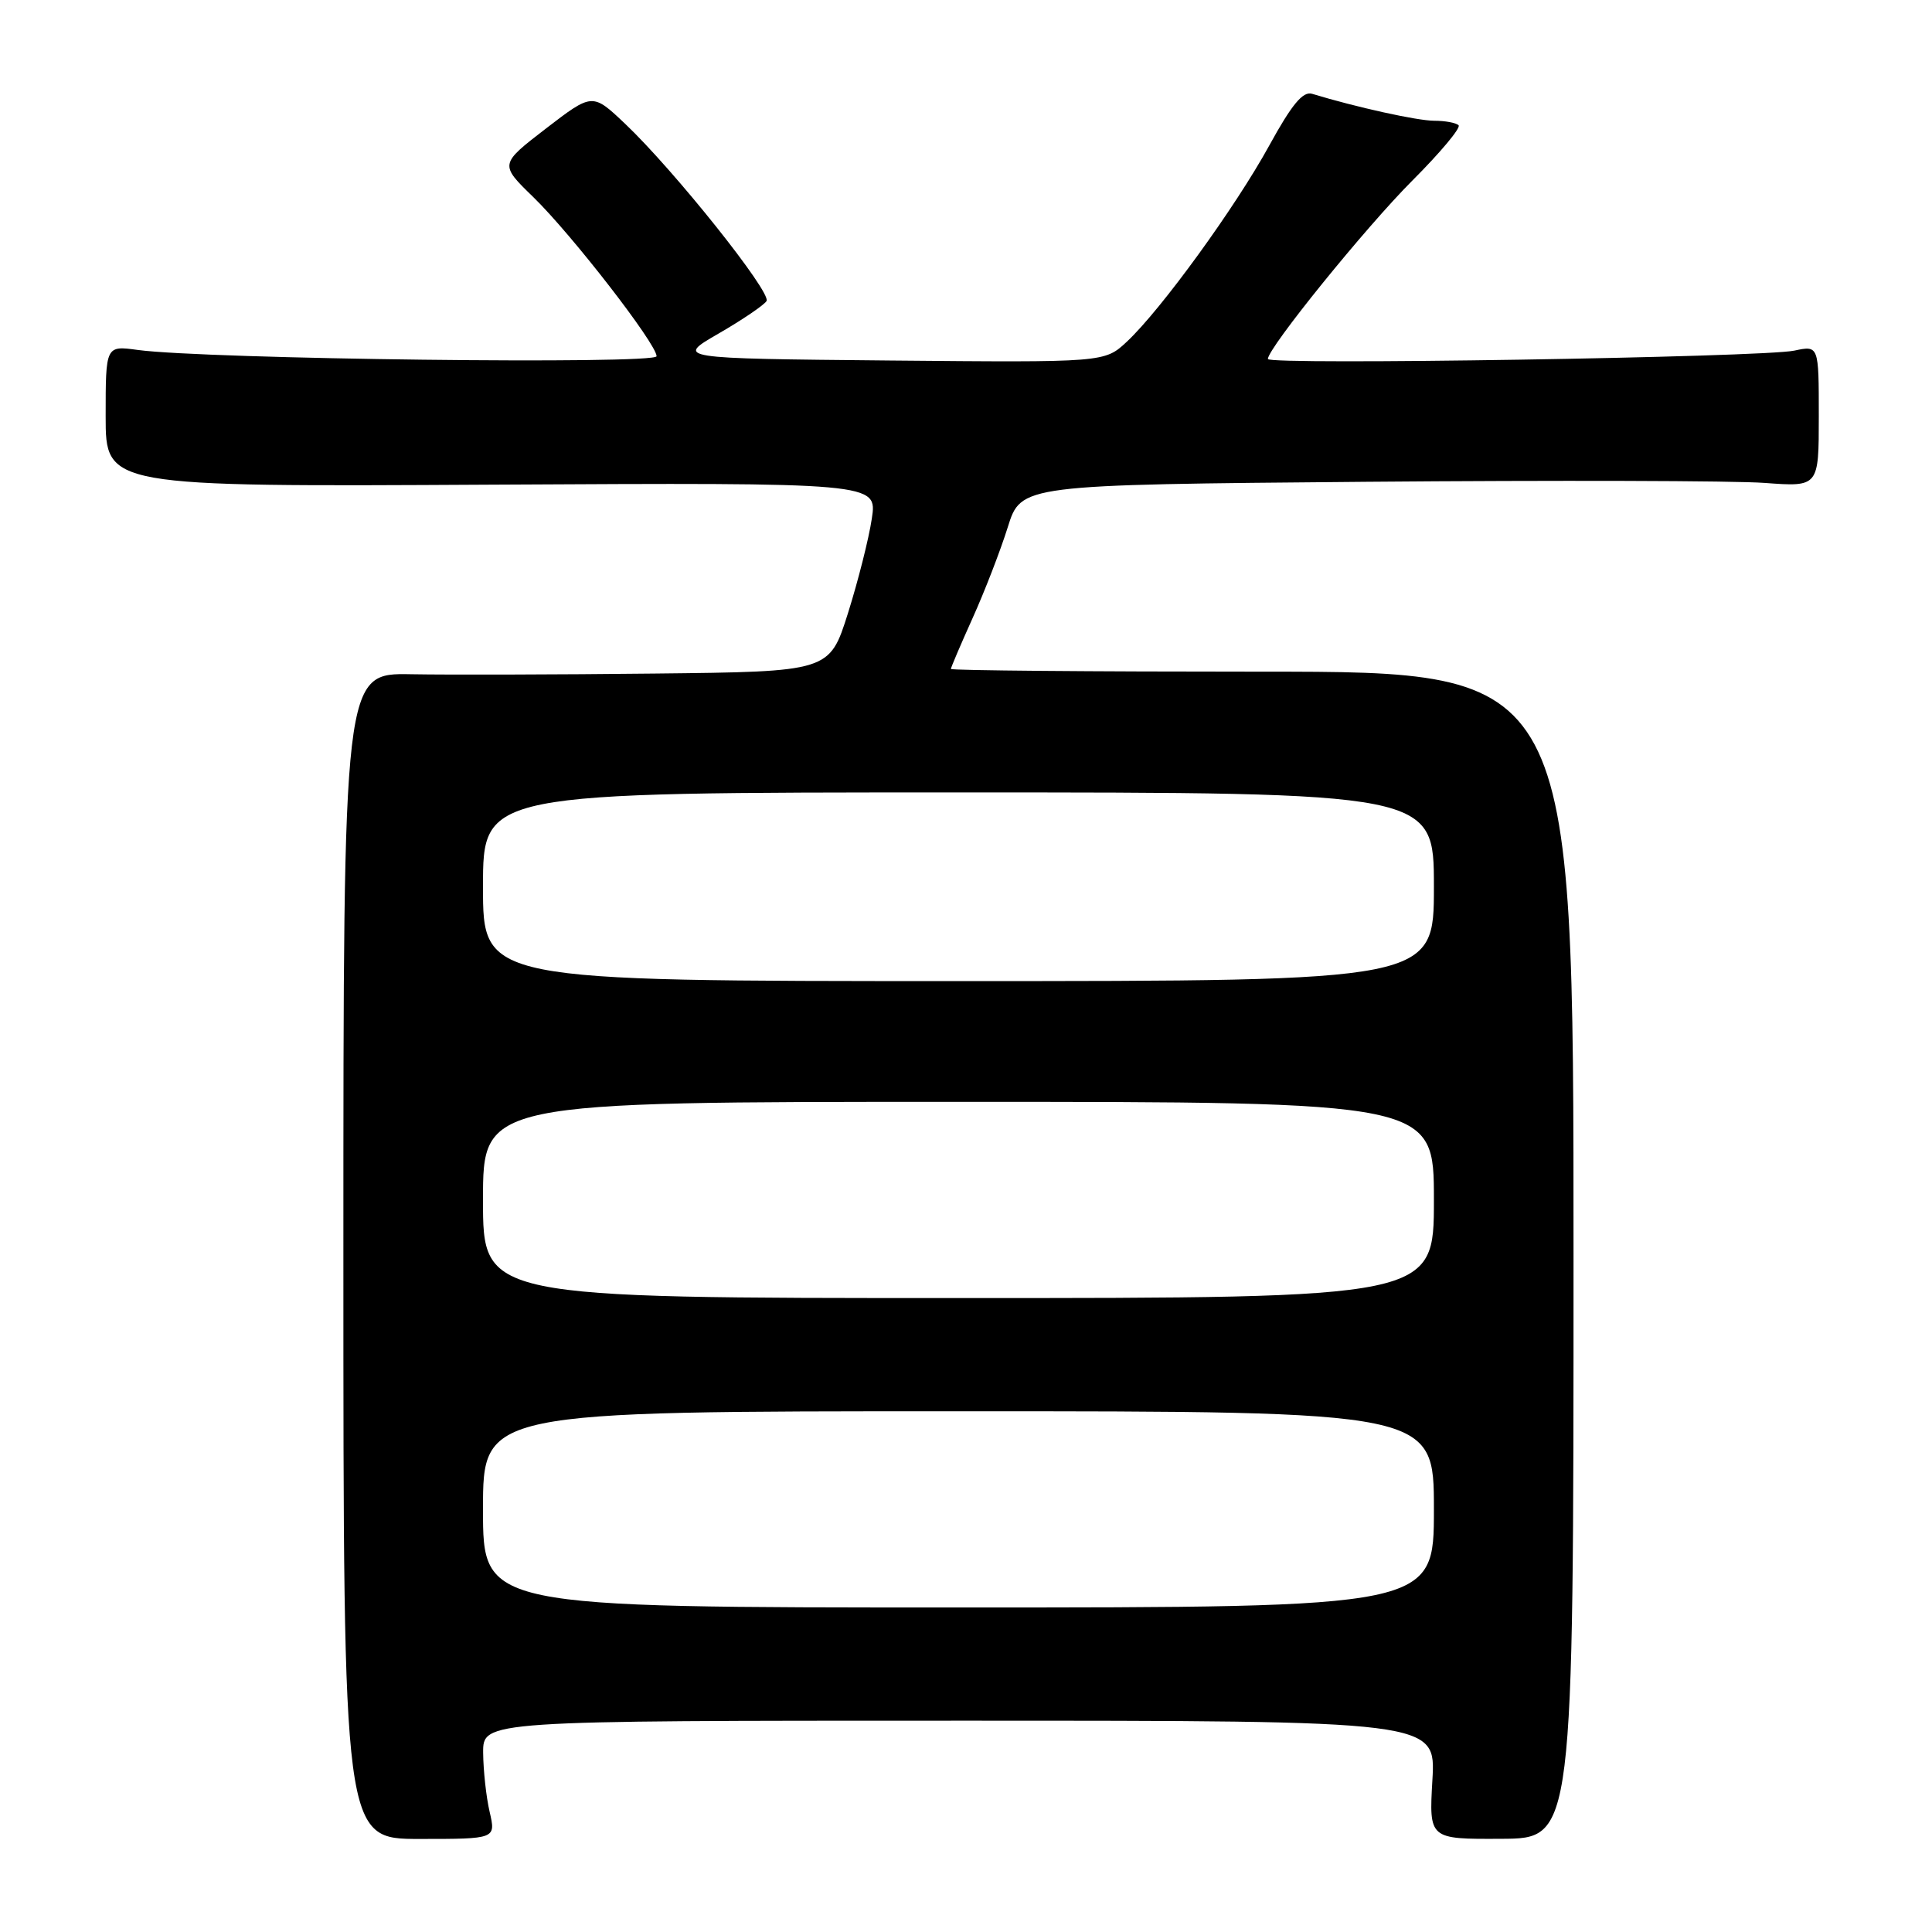 <?xml version="1.0" encoding="UTF-8" standalone="no"?>
<!DOCTYPE svg PUBLIC "-//W3C//DTD SVG 1.1//EN" "http://www.w3.org/Graphics/SVG/1.1/DTD/svg11.dtd" >
<svg xmlns="http://www.w3.org/2000/svg" xmlns:xlink="http://www.w3.org/1999/xlink" version="1.1" viewBox="0 0 256 256">
 <g >
 <path fill="currentColor"
d=" M 64.88 240.08 C 64.42 238.11 64.04 234.59 64.02 232.25 C 64.00 228.00 64.00 228.00 127.13 228.00 C 190.26 228.00 190.26 228.00 189.80 235.85 C 189.35 243.70 189.35 243.70 198.92 243.65 C 208.50 243.61 208.50 243.61 208.50 166.30 C 208.50 89.00 208.50 89.00 167.25 89.00 C 144.56 89.00 126.00 88.84 126.00 88.64 C 126.00 88.44 127.30 85.40 128.88 81.89 C 130.47 78.37 132.56 72.96 133.53 69.87 C 135.29 64.23 135.29 64.23 180.97 63.84 C 206.10 63.63 229.88 63.69 233.83 63.99 C 241.00 64.52 241.00 64.52 241.00 55.15 C 241.00 45.77 241.00 45.77 237.75 46.46 C 233.53 47.35 168.00 48.40 168.00 47.57 C 168.00 46.12 180.98 30.09 187.17 23.90 C 190.85 20.22 193.60 16.93 193.27 16.60 C 192.94 16.27 191.49 16.00 190.04 16.00 C 187.81 16.00 179.66 14.20 173.86 12.43 C 172.64 12.06 171.17 13.84 168.19 19.27 C 163.70 27.46 153.84 41.04 149.32 45.27 C 146.36 48.03 146.36 48.03 117.93 47.77 C 89.50 47.50 89.50 47.50 95.23 44.19 C 98.38 42.37 101.23 40.43 101.57 39.89 C 102.26 38.77 89.33 22.56 82.83 16.40 C 78.50 12.30 78.50 12.30 72.34 17.03 C 66.19 21.77 66.19 21.77 70.68 26.13 C 75.79 31.11 87.00 45.58 87.00 47.20 C 87.00 48.32 27.25 47.59 18.25 46.37 C 14.00 45.79 14.00 45.79 14.00 55.14 C 14.00 64.50 14.00 64.50 65.12 64.22 C 116.24 63.95 116.24 63.95 115.52 68.72 C 115.13 71.35 113.70 76.99 112.36 81.25 C 109.91 89.00 109.91 89.00 86.71 89.25 C 73.94 89.39 59.45 89.43 54.50 89.34 C 45.50 89.17 45.50 89.17 45.50 166.42 C 45.50 243.67 45.50 243.67 55.61 243.67 C 65.71 243.67 65.71 243.67 64.88 240.08 Z  M 64.00 200.00 C 64.00 187.00 64.00 187.00 127.00 187.00 C 190.00 187.00 190.00 187.00 190.00 200.00 C 190.00 213.00 190.00 213.00 127.00 213.00 C 64.00 213.00 64.00 213.00 64.00 200.00 Z  M 64.00 159.00 C 64.00 146.00 64.00 146.00 127.00 146.00 C 190.00 146.00 190.00 146.00 190.00 159.00 C 190.00 172.00 190.00 172.00 127.00 172.00 C 64.00 172.00 64.00 172.00 64.00 159.00 Z  M 64.00 117.50 C 64.00 105.00 64.00 105.00 127.00 105.00 C 190.00 105.00 190.00 105.00 190.00 117.50 C 190.00 130.00 190.00 130.00 127.00 130.00 C 64.00 130.00 64.00 130.00 64.00 117.50 Z "/>
</g>
</svg>